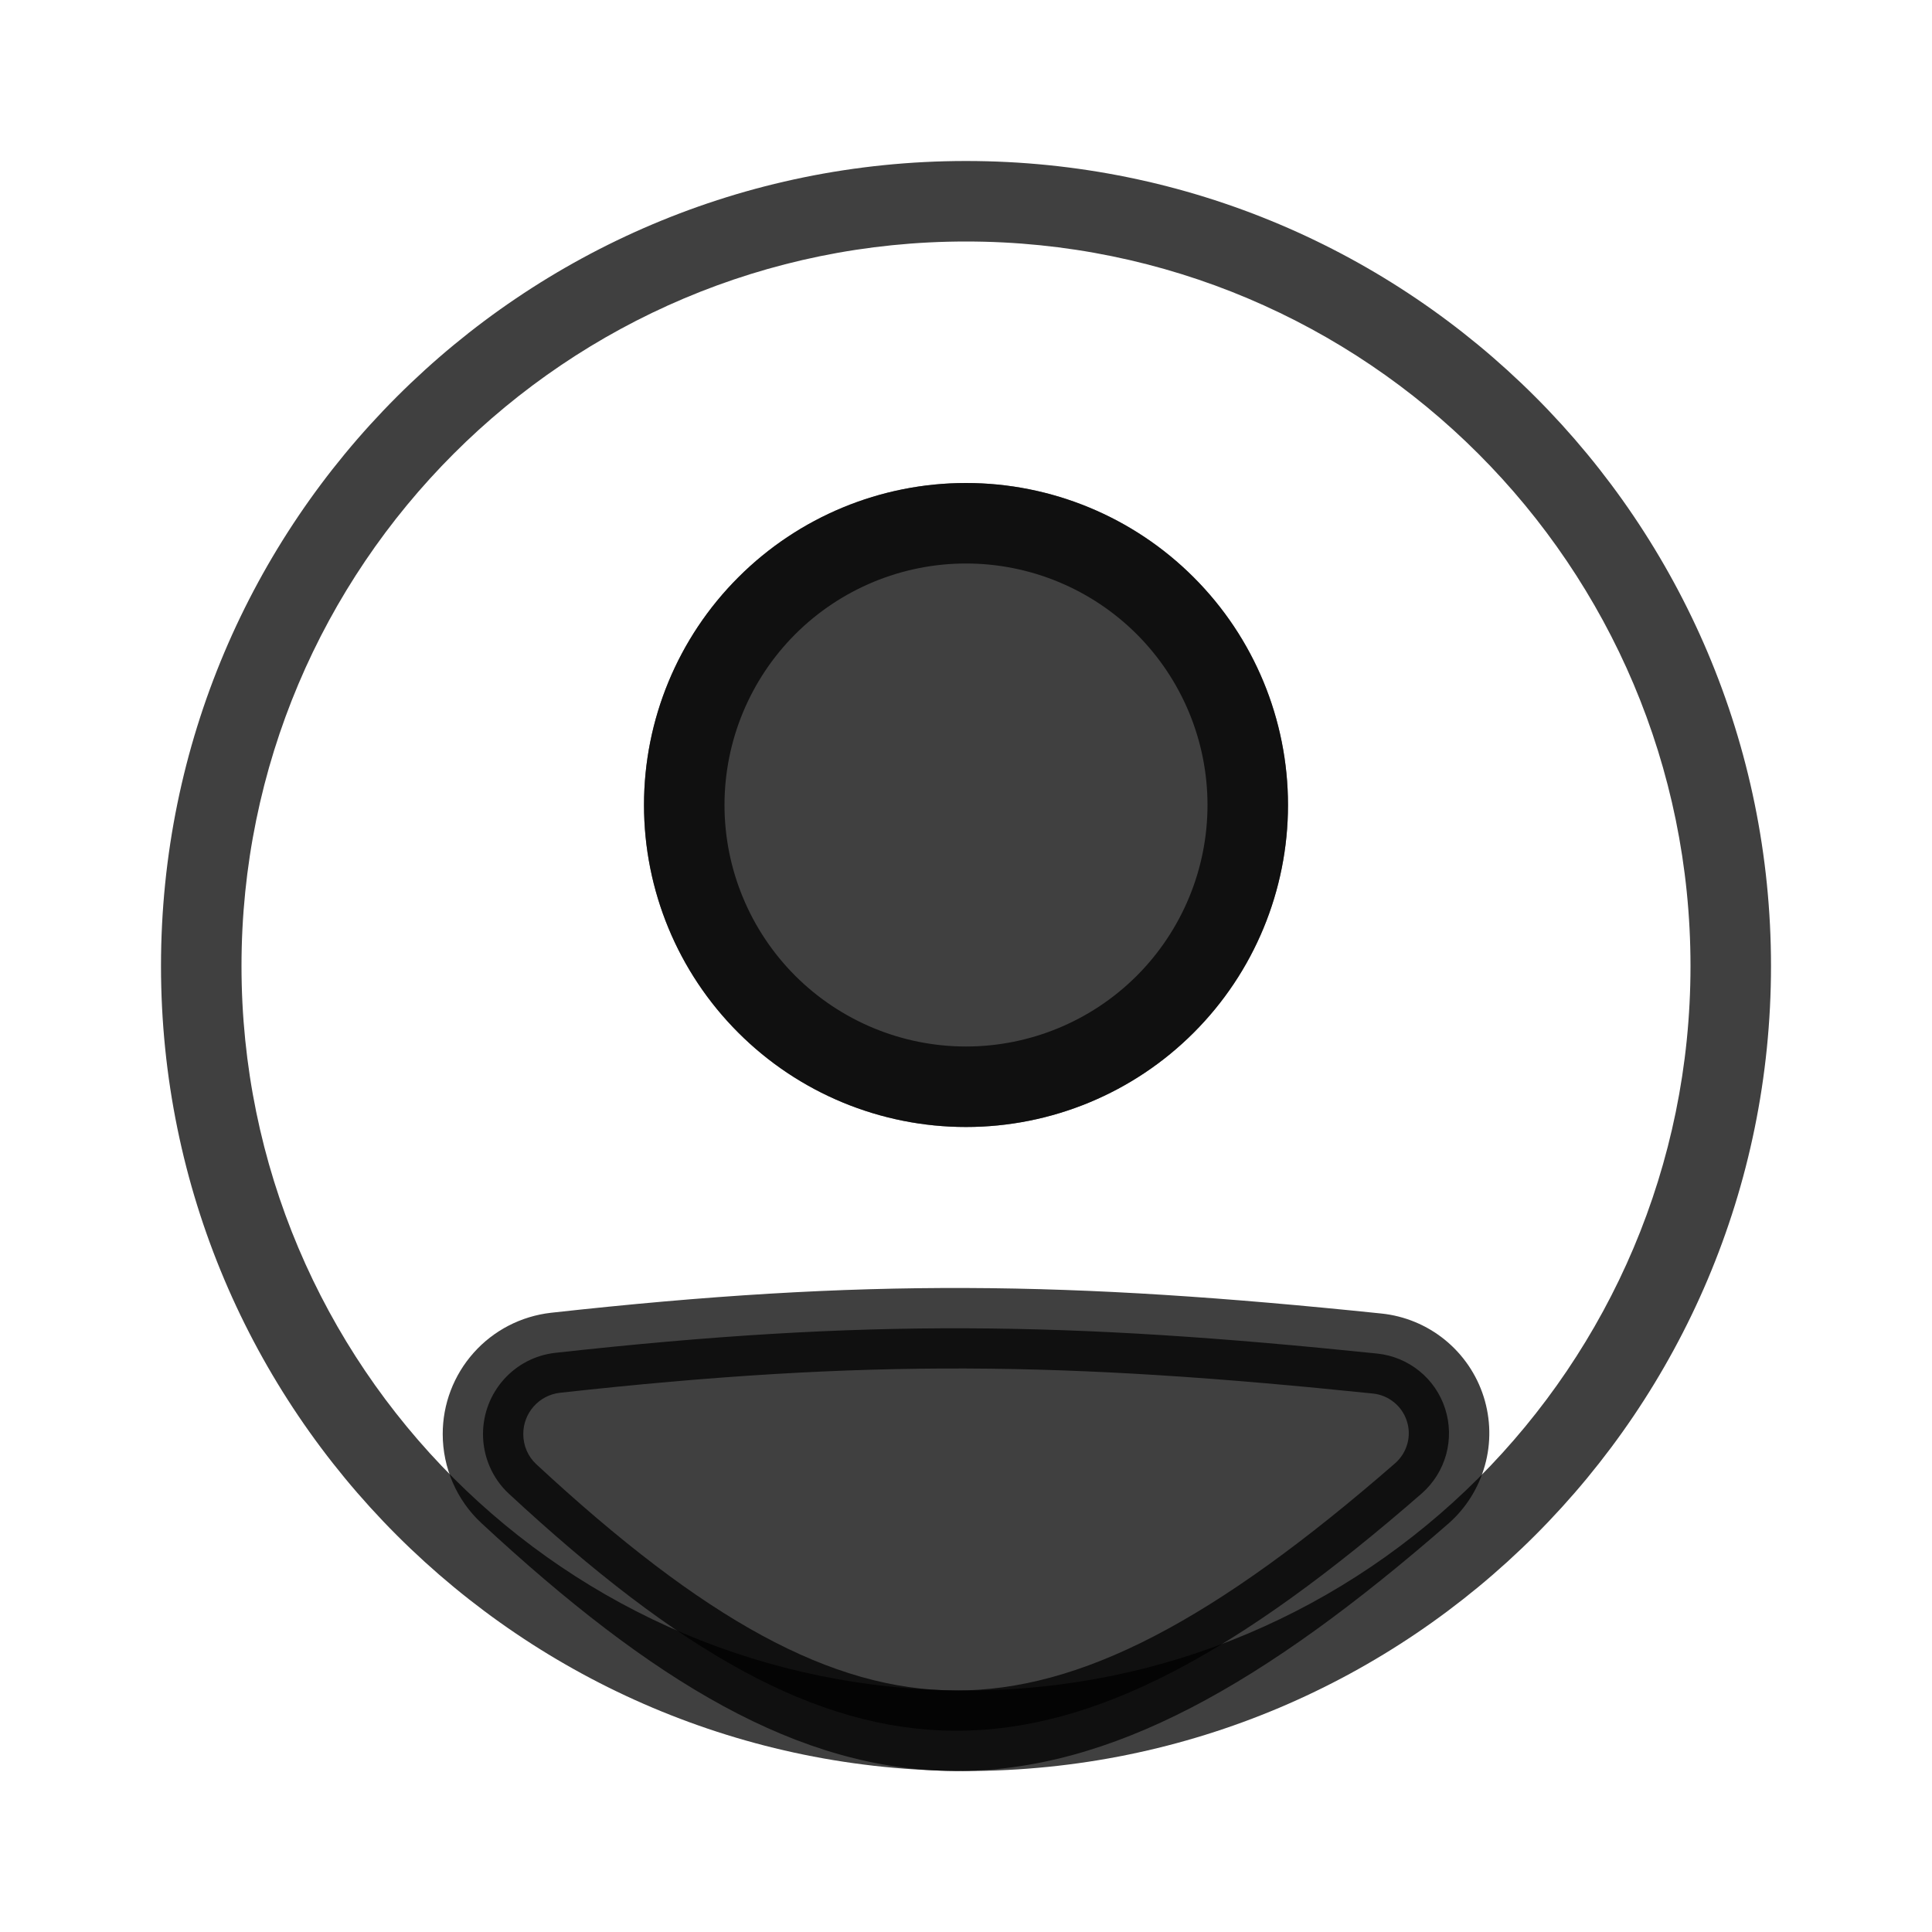 <svg viewBox="0 0 33 33" fill="none" xmlns="http://www.w3.org/2000/svg">
<path fill-rule="evenodd" clip-rule="evenodd" d="M16.5 28.875C23.334 28.875 28.875 23.334 28.875 16.5C28.875 9.666 23.334 4.125 16.5 4.125C9.666 4.125 4.125 9.666 4.125 16.5C4.125 23.334 9.666 28.875 16.5 28.875ZM16.5 30.25C24.094 30.25 30.25 24.094 30.25 16.5C30.25 8.906 24.094 2.75 16.5 2.75C8.906 2.75 2.75 8.906 2.75 16.5C2.75 24.094 8.906 30.25 16.5 30.25Z" fill="black" fill-opacity="0.75"/>
<path d="M8.25 24.496C8.25 23.785 8.781 23.185 9.488 23.107C14.792 22.52 18.233 22.573 23.525 23.12C23.789 23.148 24.04 23.252 24.246 23.42C24.452 23.587 24.605 23.812 24.685 24.065C24.766 24.318 24.771 24.589 24.701 24.845C24.63 25.101 24.486 25.331 24.287 25.507C18.041 30.951 14.471 30.876 8.69 25.512C8.408 25.251 8.25 24.879 8.25 24.496Z" fill="black" fill-opacity="0.75"/>
<path fill-rule="evenodd" clip-rule="evenodd" d="M23.454 23.803C18.204 23.26 14.812 23.209 9.562 23.79C9.39 23.81 9.23 23.893 9.115 24.024C9 24.154 8.937 24.322 8.938 24.496C8.938 24.693 9.019 24.879 9.158 25.008C12.023 27.666 14.194 28.867 16.316 28.875C18.446 28.883 20.734 27.691 23.835 24.989C23.933 24.901 24.004 24.787 24.039 24.66C24.074 24.533 24.071 24.398 24.03 24.273C23.99 24.147 23.914 24.036 23.812 23.953C23.709 23.869 23.585 23.817 23.454 23.803ZM9.412 22.423C14.772 21.83 18.263 21.884 23.596 22.436C23.994 22.477 24.371 22.634 24.681 22.886C24.991 23.139 25.221 23.476 25.342 23.857C25.463 24.238 25.471 24.646 25.363 25.031C25.256 25.416 25.039 25.762 24.739 26.025C21.594 28.767 18.974 30.26 16.312 30.25C13.643 30.24 11.139 28.722 8.223 26.016C8.014 25.822 7.848 25.587 7.734 25.325C7.621 25.063 7.562 24.781 7.562 24.496C7.561 23.983 7.75 23.488 8.091 23.106C8.432 22.723 8.902 22.481 9.412 22.423Z" fill="black" fill-opacity="0.75"/>
<path d="M22 13.75C22 15.209 21.421 16.608 20.389 17.639C19.358 18.671 17.959 19.25 16.5 19.25C15.041 19.25 13.642 18.671 12.611 17.639C11.579 16.608 11 15.209 11 13.75C11 12.291 11.579 10.892 12.611 9.861C13.642 8.829 15.041 8.25 16.5 8.25C17.959 8.25 19.358 8.829 20.389 9.861C21.421 10.892 22 12.291 22 13.75Z" fill="black" fill-opacity="0.75"/>
<path fill-rule="evenodd" clip-rule="evenodd" d="M16.5 17.875C17.594 17.875 18.643 17.44 19.417 16.667C20.19 15.893 20.625 14.844 20.625 13.75C20.625 12.656 20.19 11.607 19.417 10.833C18.643 10.06 17.594 9.625 16.5 9.625C15.406 9.625 14.357 10.06 13.583 10.833C12.81 11.607 12.375 12.656 12.375 13.75C12.375 14.844 12.81 15.893 13.583 16.667C14.357 17.44 15.406 17.875 16.5 17.875ZM16.5 19.25C17.959 19.25 19.358 18.671 20.389 17.639C21.421 16.608 22 15.209 22 13.75C22 12.291 21.421 10.892 20.389 9.861C19.358 8.829 17.959 8.25 16.5 8.25C15.041 8.25 13.642 8.829 12.611 9.861C11.579 10.892 11 12.291 11 13.75C11 15.209 11.579 16.608 12.611 17.639C13.642 18.671 15.041 19.25 16.5 19.25Z" fill="black" fill-opacity="0.75"/>
</svg>
